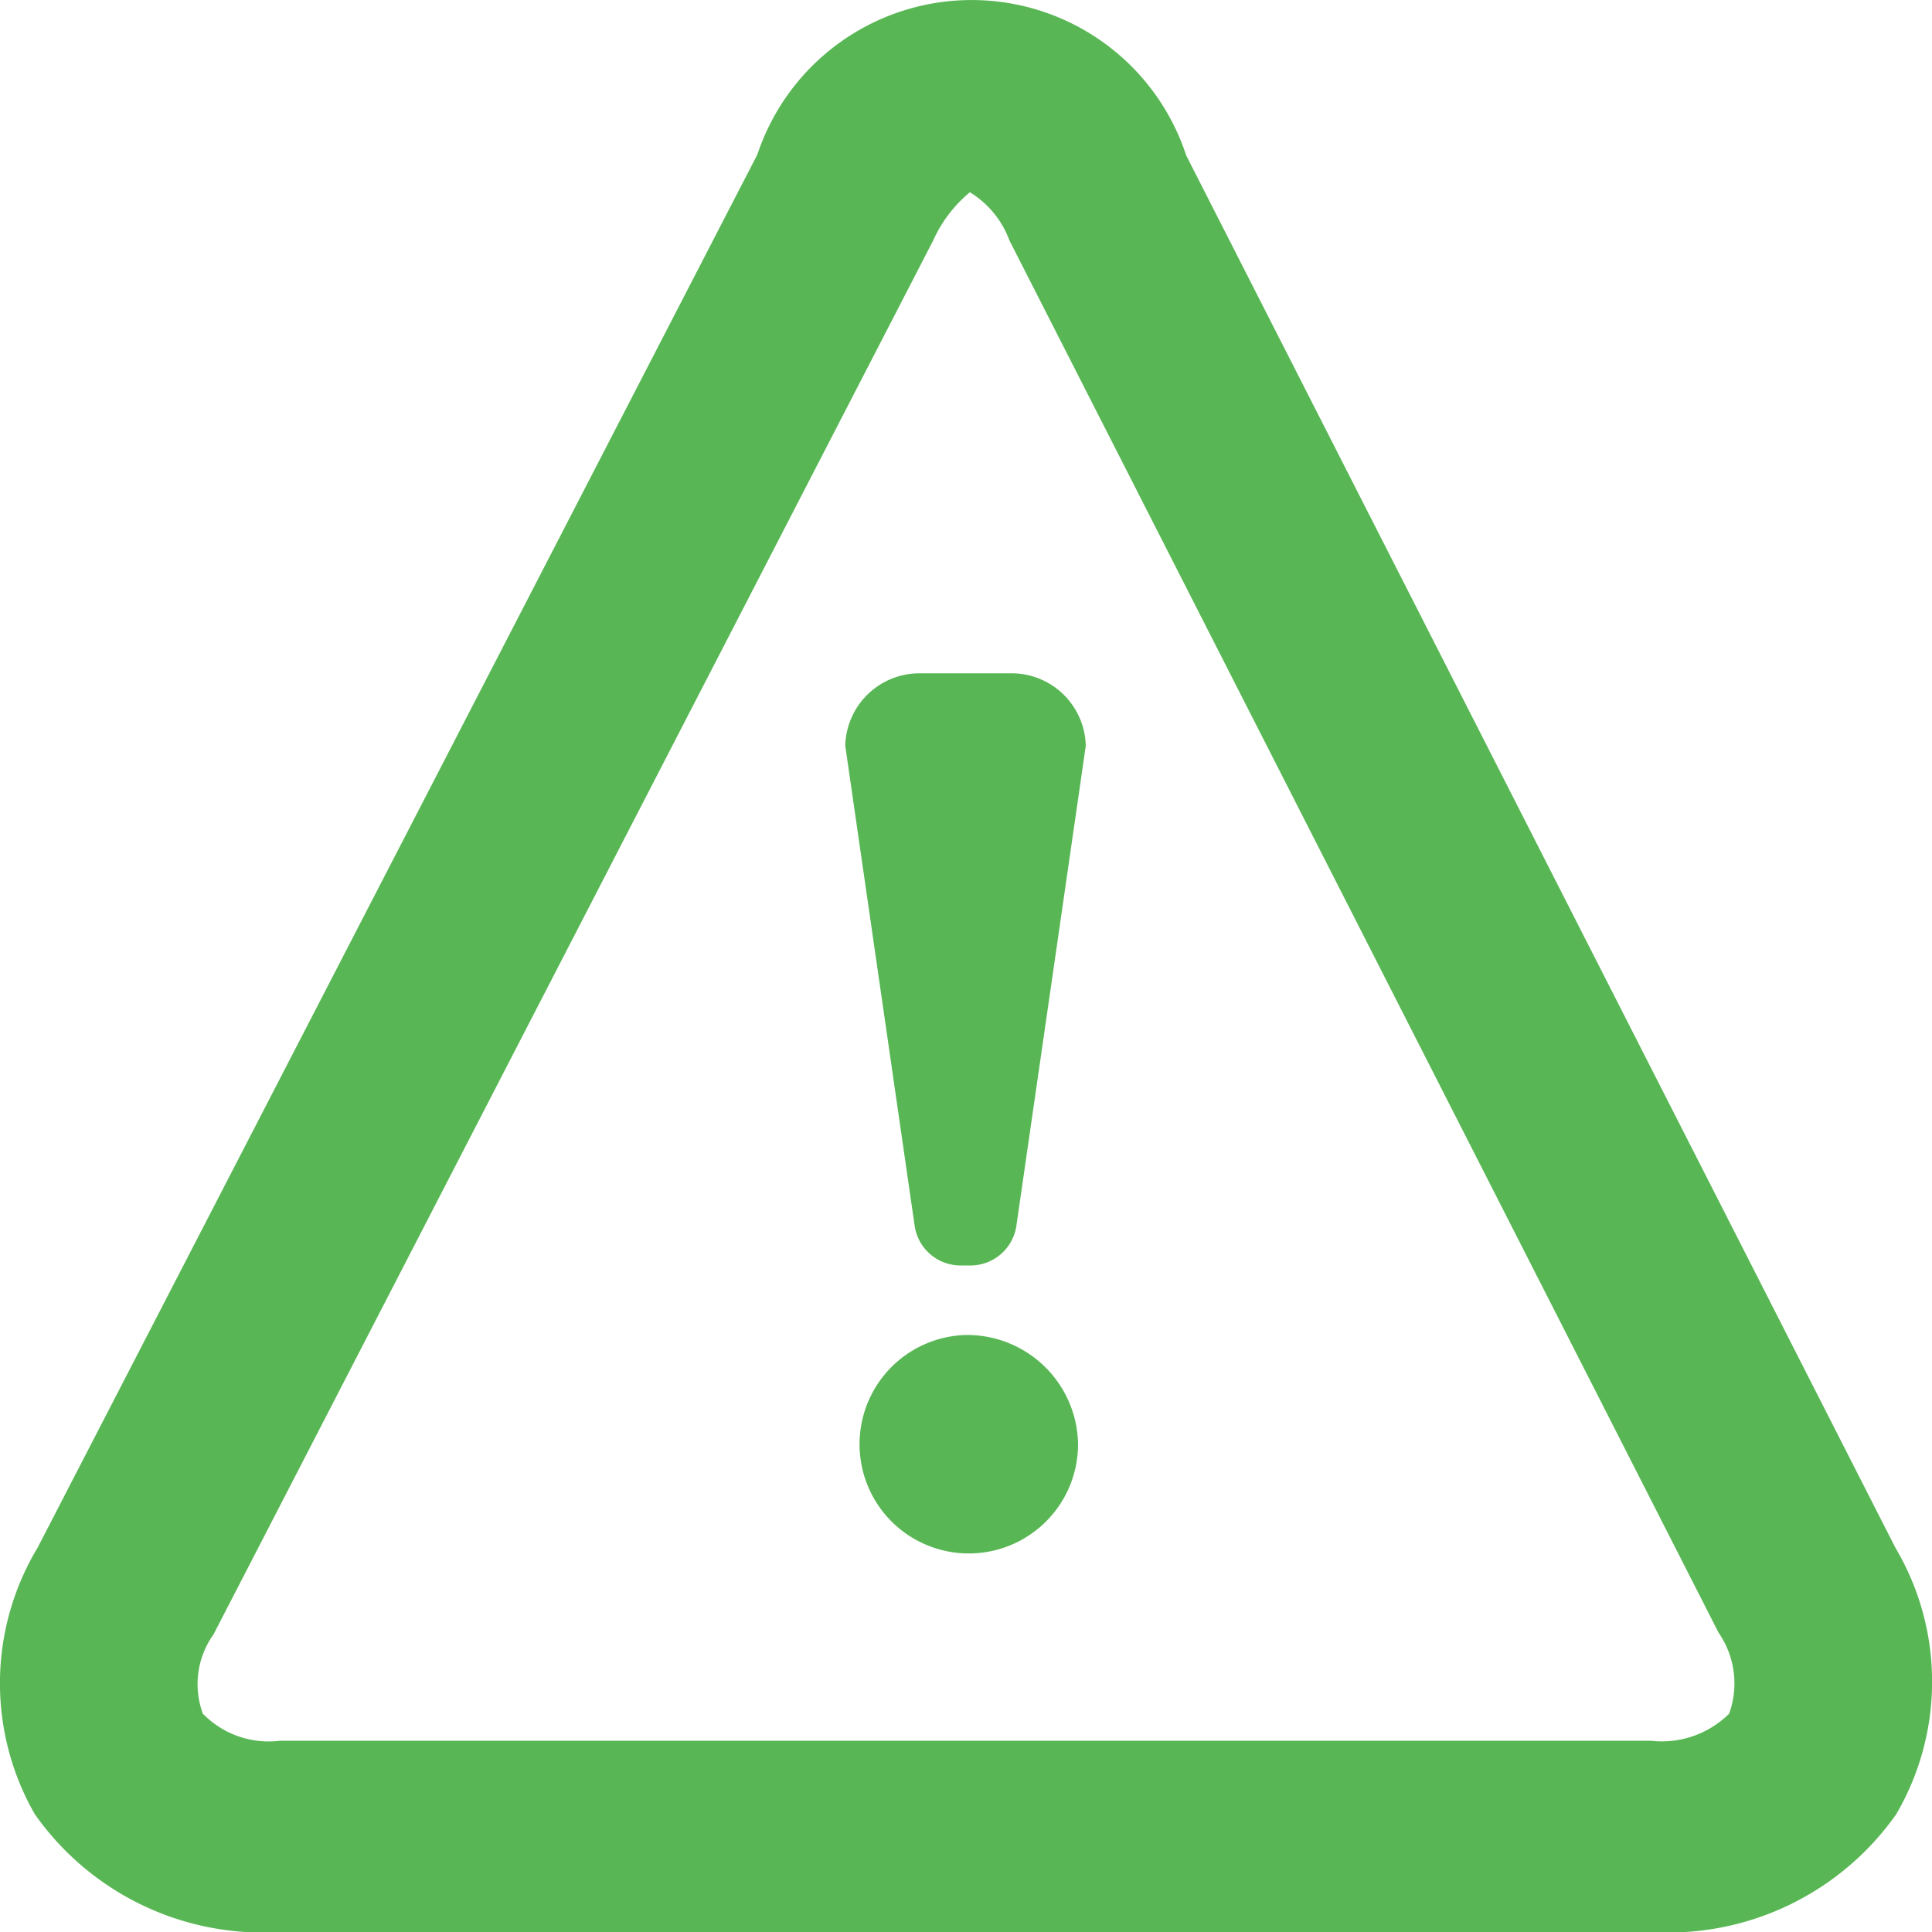 <svg xmlns="http://www.w3.org/2000/svg" width="20" height="20" viewBox="0 0 20 20">
<defs>
    <style>
      .cls-1 {
        fill: #58b754;
        fill-rule: evenodd;
      }
    </style>
  </defs>
  <path id="icon-updates" class="cls-1" d="M2477.46,2669.97h-0.93a0.769,0.769,0,0,0-.78.75l0.72,4.98a0.481,0.481,0,0,0,.46.4h0.13a0.481,0.481,0,0,0,.46-0.4l0.72-4.98A0.769,0.769,0,0,0,2477.46,2669.97Zm7.44,10.77a0.989,0.989,0,0,1-.81.28H2469.9a0.951,0.951,0,0,1-.8-0.28,0.884,0.884,0,0,1,.11-0.82l7.45-14.43a1.392,1.392,0,0,1,.38-0.5,0.983,0.983,0,0,1,.41.5l7.34,14.41A0.924,0.924,0,0,1,2484.9,2680.74Zm1.72-1.72-7.34-14.41a2.338,2.338,0,0,0-4.44-.01l-7.45,14.42a2.725,2.725,0,0,0-.03,2.76,2.886,2.886,0,0,0,2.54,1.22h14.19a2.886,2.886,0,0,0,2.54-1.22A2.721,2.721,0,0,0,2486.62,2679.02Zm-9.63-2.2a1.131,1.131,0,1,0,1.17,1.13A1.148,1.148,0,0,0,2476.99,2676.82Z" transform="translate(-2467 -2663)"/>
</svg>
